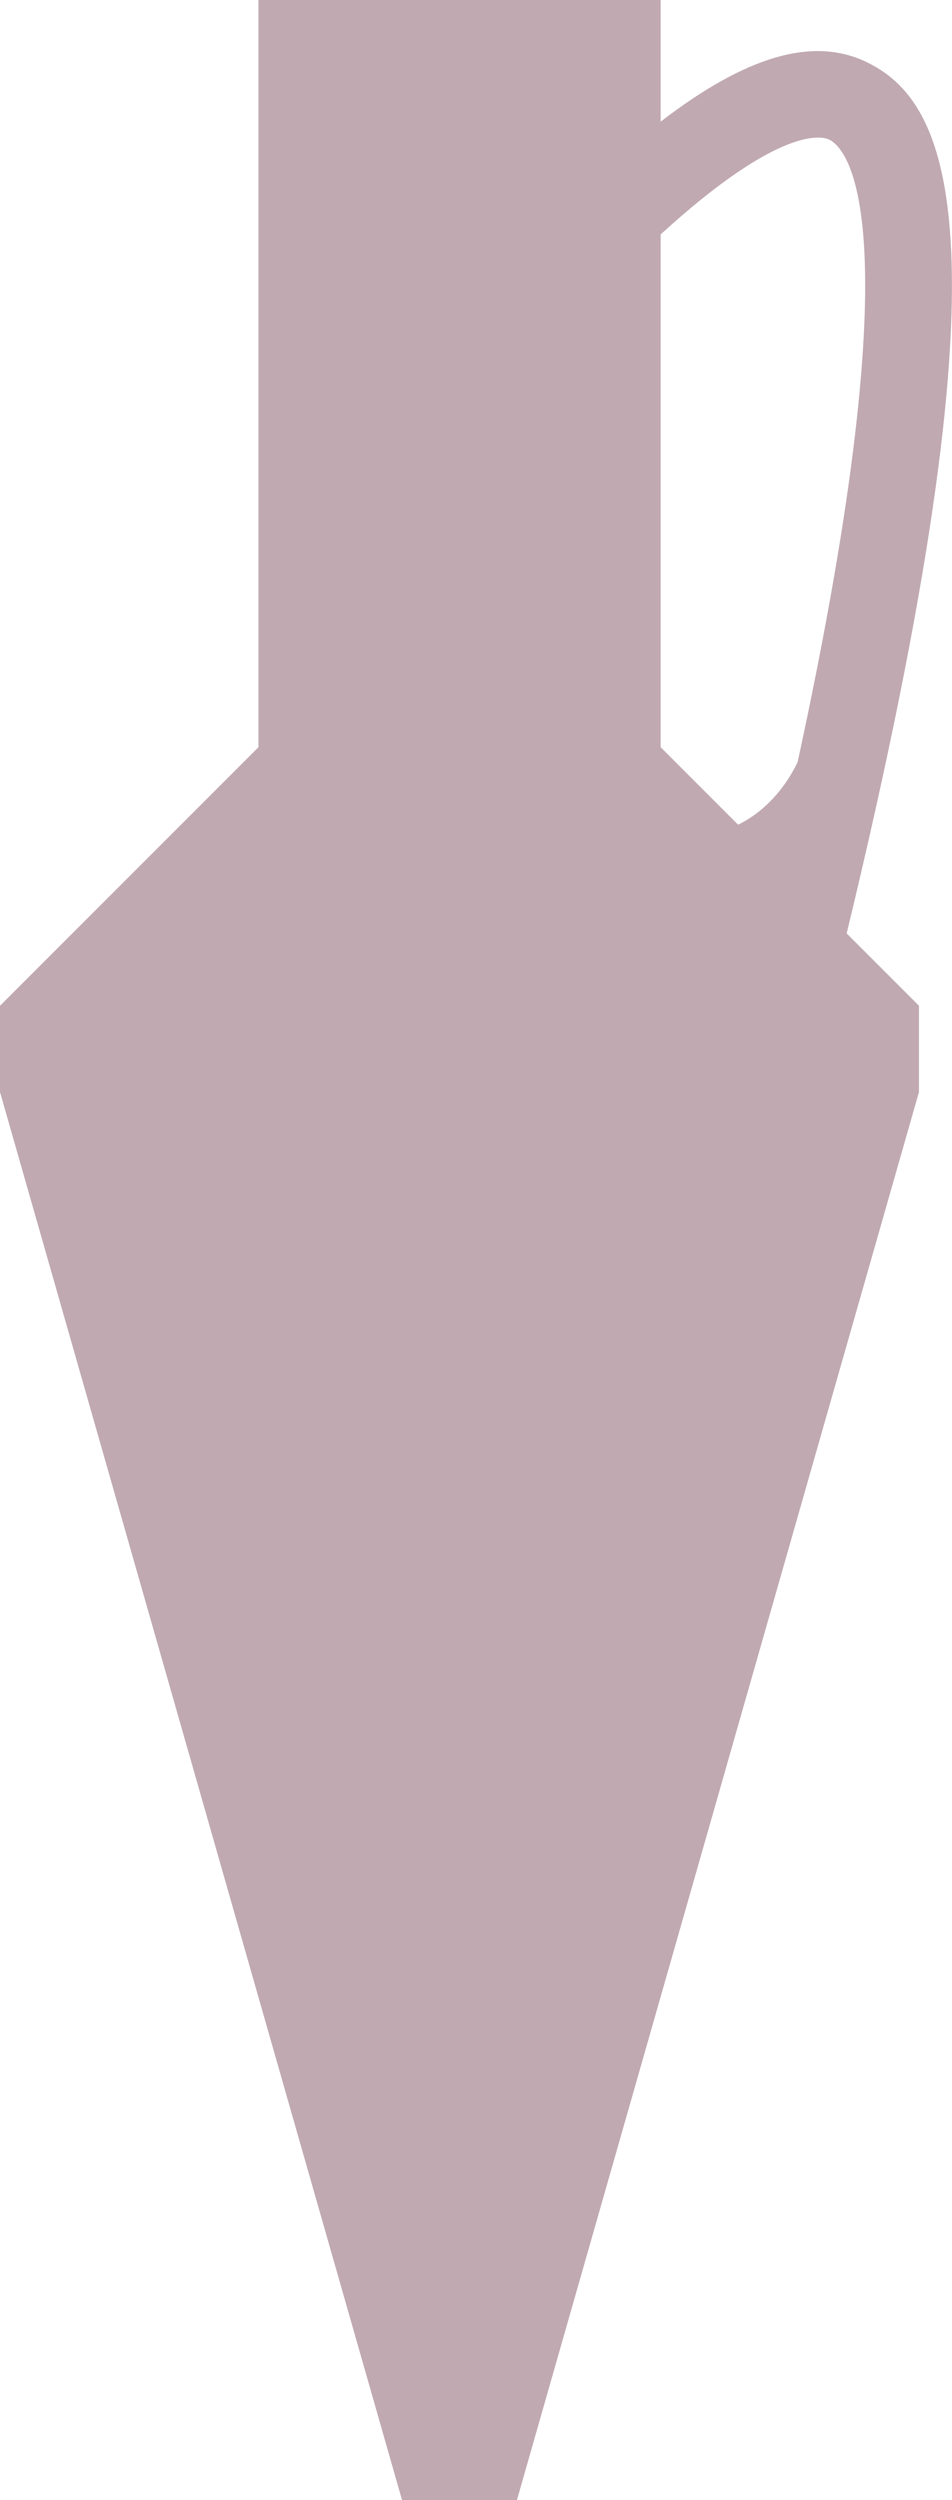 <?xml version="1.0" encoding="UTF-8"?>
<svg id="Layer_2" xmlns="http://www.w3.org/2000/svg" viewBox="0 0 76.1 199.76">
  <defs>
    <style>
      .cls-1 {
        fill: #c0a9b0;
      }
    </style>
  </defs>
  <g id="Layer_1-2" data-name="Layer_1">
    <path class="cls-1" d="M69.19,4.92c-4.25-1.99-9.55-.45-16.38,4.8V0H20.66v59.7L0,80.36v6.89l32.14,112.51h9.18l32.14-112.51v-6.89l-5.78-5.78c13.46-55.69,8.32-66.47,1.5-69.66ZM52.81,18.73c9.53-8.7,12.88-7.85,13.46-7.58,1.34.63,6.99,5.95-2.51,49.74-1.13,2.34-2.85,4.08-4.76,5l-6.19-6.19V18.73Z"/>
  </g>
</svg>